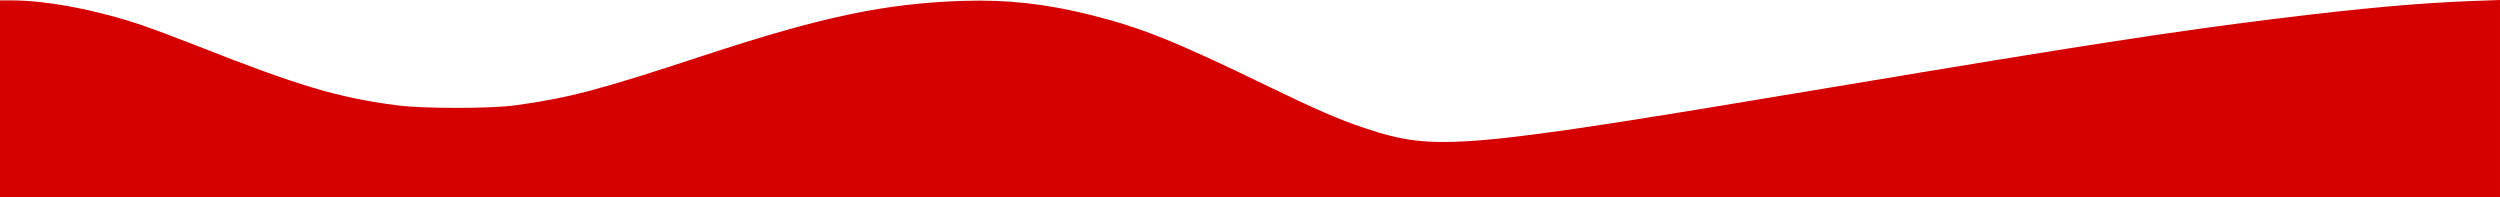 <?xml version="1.0" encoding="UTF-8" standalone="no"?>
<!-- Created with Inkscape (http://www.inkscape.org/) -->

<svg
   xmlns:dc="http://purl.org/dc/elements/1.1/"
   xmlns:cc="http://creativecommons.org/ns#"
   xmlns:rdf="http://www.w3.org/1999/02/22-rdf-syntax-ns#"
   xmlns:svg="http://www.w3.org/2000/svg"
   xmlns="http://www.w3.org/2000/svg"
   xmlns:sodipodi="http://sodipodi.sourceforge.net/DTD/sodipodi-0.dtd"
   xmlns:inkscape="http://www.inkscape.org/namespaces/inkscape"
   width="508mm"
   height="40.032mm"
   viewBox="0 0 508 40.032"
   version="1.1"
   id="svg4609"
   inkscape:version="0.92.4 (5da689c313, 2019-01-14)"
   sodipodi:docname="wave-mid.svg">
  <defs
     id="defs4603" />
  <sodipodi:namedview
     id="base"
     pagecolor="#ffffff"
     bordercolor="#666666"
     borderopacity="1.0"
     inkscape:pageopacity="0.0"
     inkscape:pageshadow="2"
     inkscape:zoom="1"
     inkscape:cx="657.79439"
     inkscape:cy="315.02149"
     inkscape:document-units="mm"
     inkscape:current-layer="layer1"
     showgrid="false"
     inkscape:window-width="1920"
     inkscape:window-height="1027"
     inkscape:window-x="1912"
     inkscape:window-y="-8"
     inkscape:window-maximized="1" />
  <g
     inkscape:label="Layer 1"
     inkscape:groupmode="layer"
     id="layer1"
     transform="translate(468.69,-91.02)">
    <path
       style="fill:#d50000;stroke-width:0.265;fill-opacity:1"
       d="M -468.69,111.076 V 91.1 h 2.353 c 7.162,0 17.349,1.942 26.571,5.065 2.156,0.73 7.098,2.581 10.98,4.113 20.878,8.236 28.852,10.605 40.926,12.163 5.233,0.675 18.861,0.67 23.812,-0.009 10.962,-1.503 16.942,-3.081 38.232,-10.086 24.122,-7.937 37.001,-10.651 52.917,-11.151 8.819,-0.277 16.578,0.573 25.601,2.804 10.356,2.561 17.247,5.323 36.179,14.503 9.983,4.841 14.672,6.871 19.752,8.552 14.46,4.787 19.096,4.38 95.342,-8.368 50.275,-8.406 68.581,-11.231 89.826,-13.863 17.314,-2.145 29.391,-3.227 40.415,-3.621 l 5.093,-0.182 v 20.016 20.016 h -254 -254 v -19.976 z"
       id="path4592"
       inkscape:connector-curvature="0" />
  </g>
</svg>
